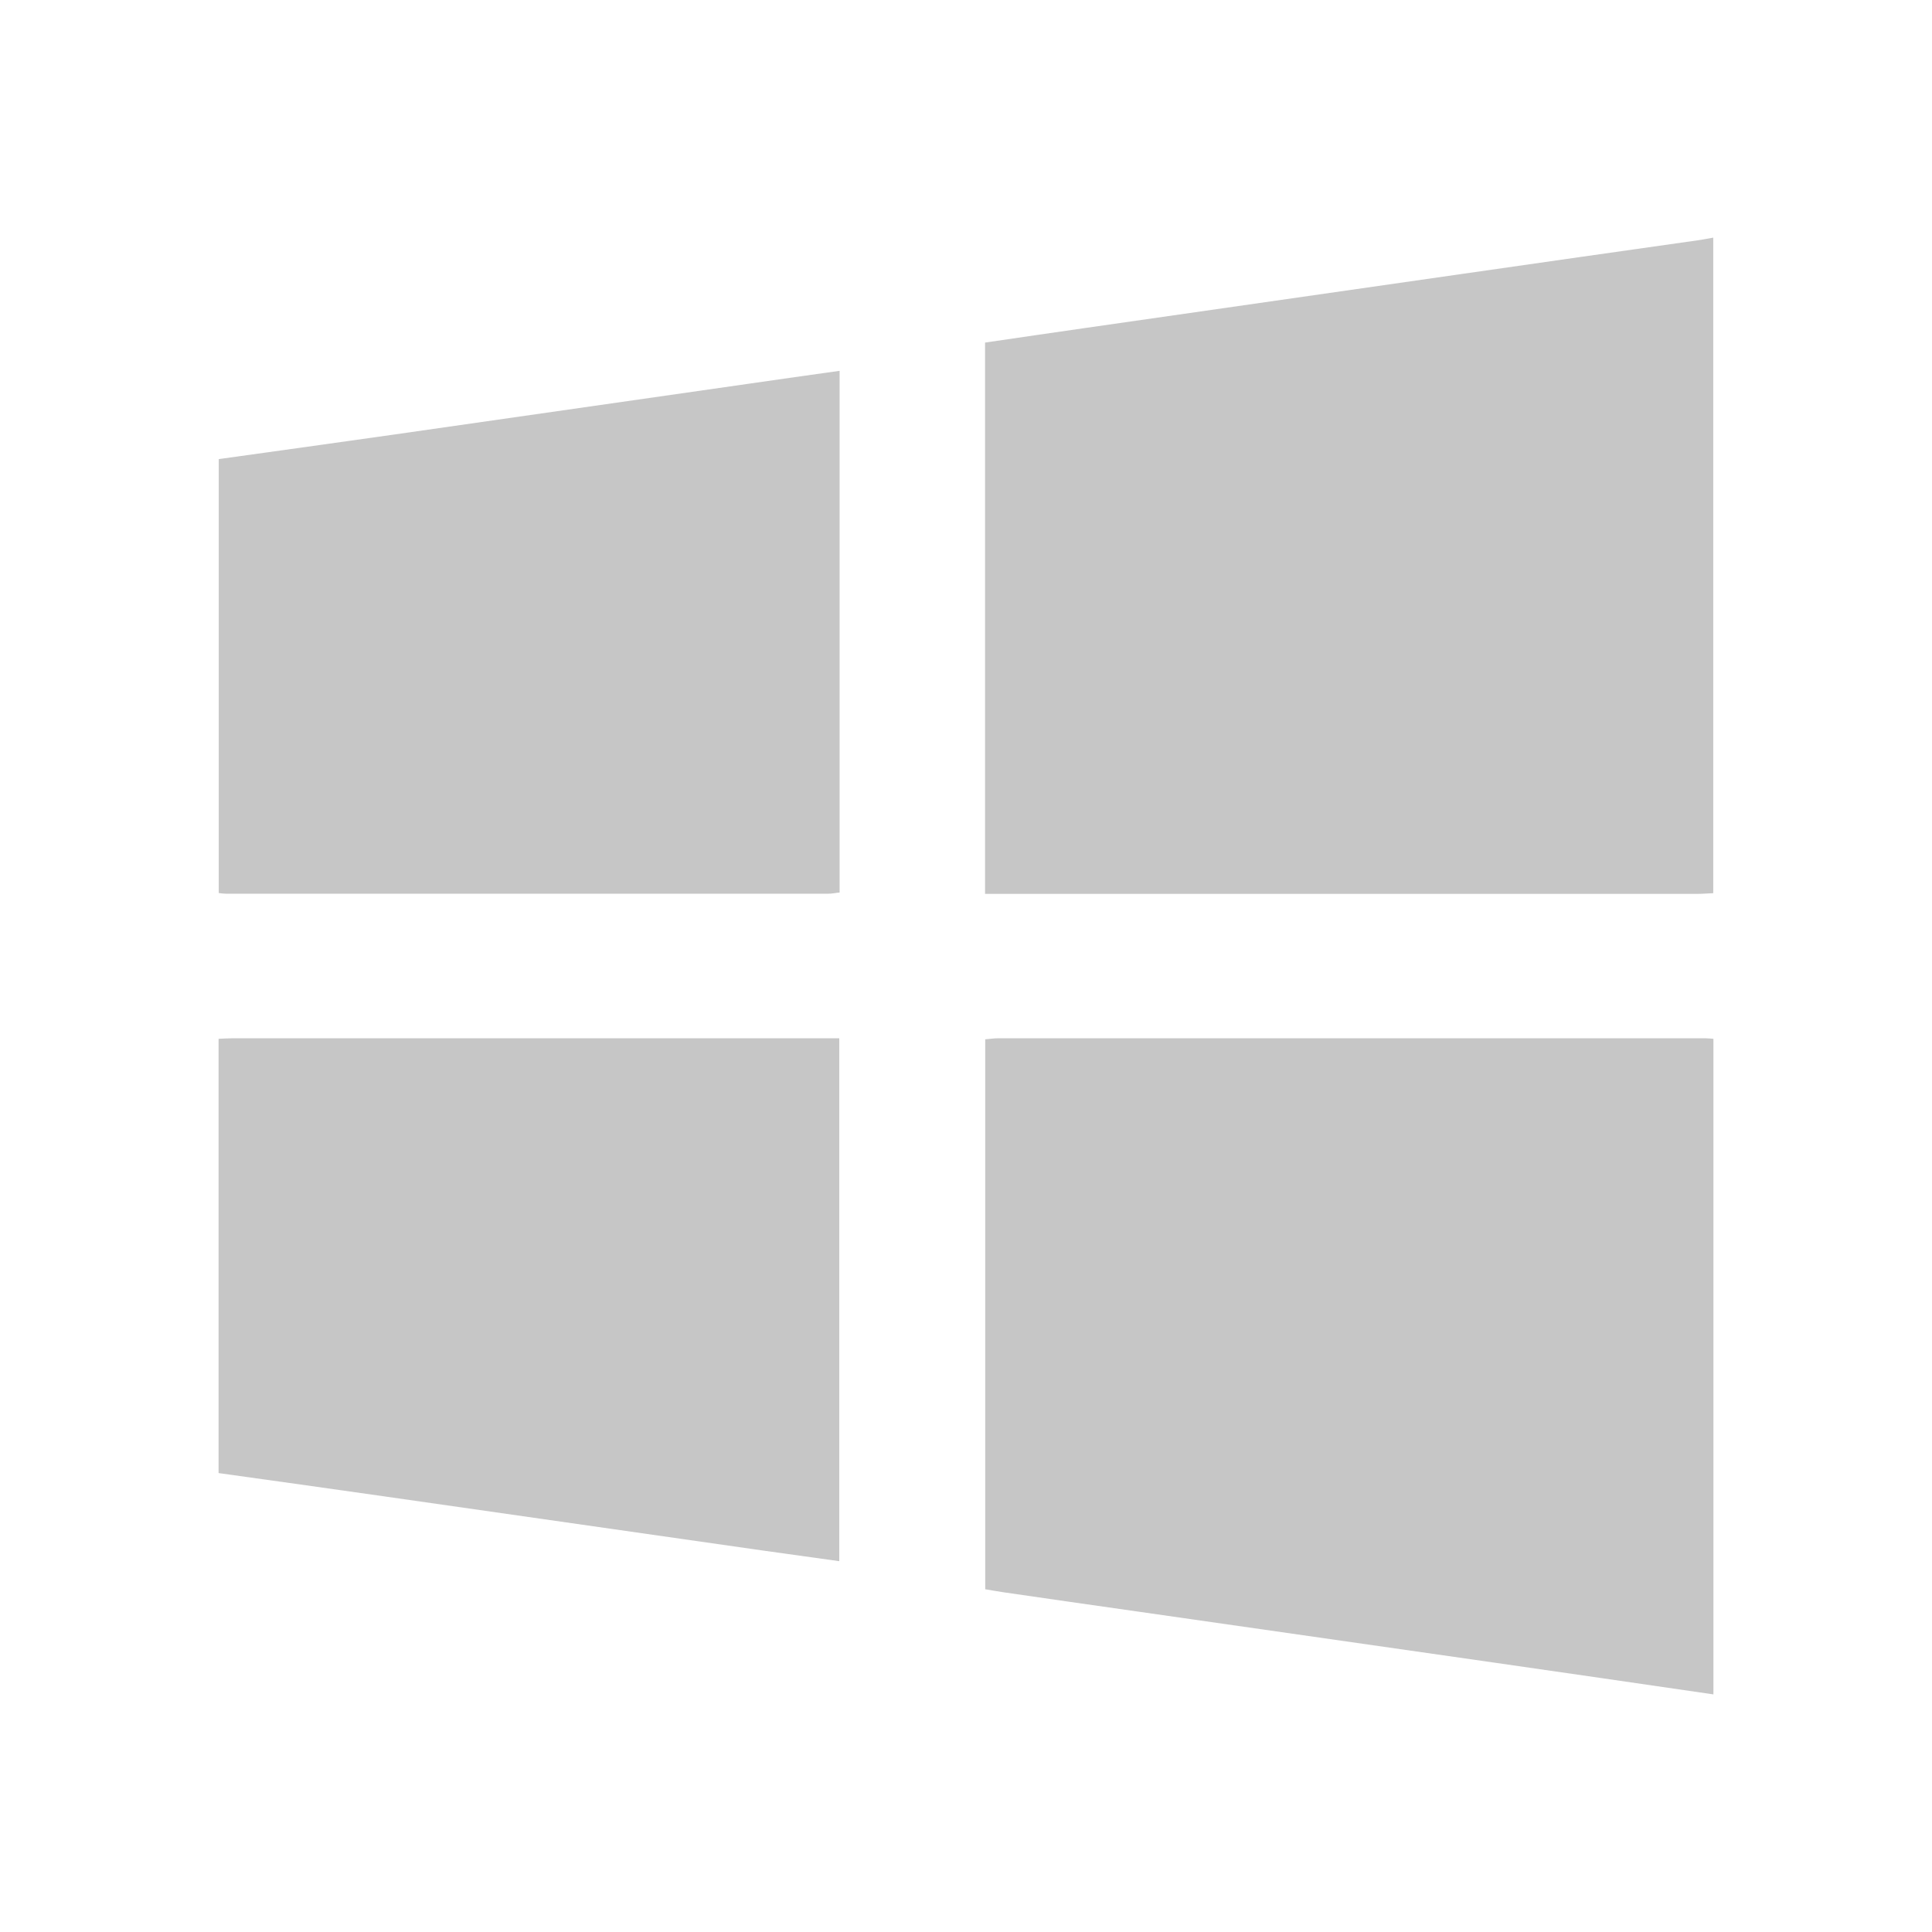 <?xml version="1.0" encoding="UTF-8"?>
<svg id="Capa_1" data-name="Capa 1" xmlns="http://www.w3.org/2000/svg" viewBox="0 0 113.58 113.58">
  <defs>
    <style>
      .cls-1 {
        fill: #c6c6c6;
        stroke-width: 0px;
      }
    </style>
  </defs>
  <path class="cls-1" d="M100.72,99.61c-4.32-.63-8.65-1.26-12.97-1.88-6.98-1-13.96-2-20.94-3-2.6-.37-5.2-.74-7.8-1.12-.36-.05-.72-.12-1.09-.18v-32.33c.27-.02.49-.06.71-.06,13.89,0,27.78,0,41.67,0,.14,0,.28.02.43.03v38.54Z"/>
  <path class="cls-1" d="M100.72,52.51c-.31.01-.63.04-.94.04-13.61,0-27.21,0-40.82,0h-1.05V20.14c1.96-.29,3.9-.57,5.84-.85,7.43-1.07,14.87-2.13,22.3-3.2,4.58-.66,9.16-1.31,13.74-1.96.31-.04.62-.11.93-.16v38.54Z"/>
  <path class="cls-1" d="M12.86,61.07c.26-.01.51-.03.77-.03,11.6,0,23.21,0,34.81,0h.9v30.74c-1.53-.21-3.03-.42-4.52-.63-7.43-1.06-14.87-2.13-22.3-3.19-3.22-.46-6.44-.91-9.67-1.36,0-8.51,0-17.01,0-25.52Z"/>
  <path class="cls-1" d="M12.86,26.99c3.45-.48,6.9-.96,10.35-1.45,6.98-1,13.96-2,20.94-3,1.72-.25,3.43-.49,5.21-.74v30.67c-.23.02-.44.07-.66.07-11.8,0-23.61,0-35.41,0-.14,0-.28-.02-.43-.04,0-8.51,0-17.01,0-25.52Z"/>
</svg>